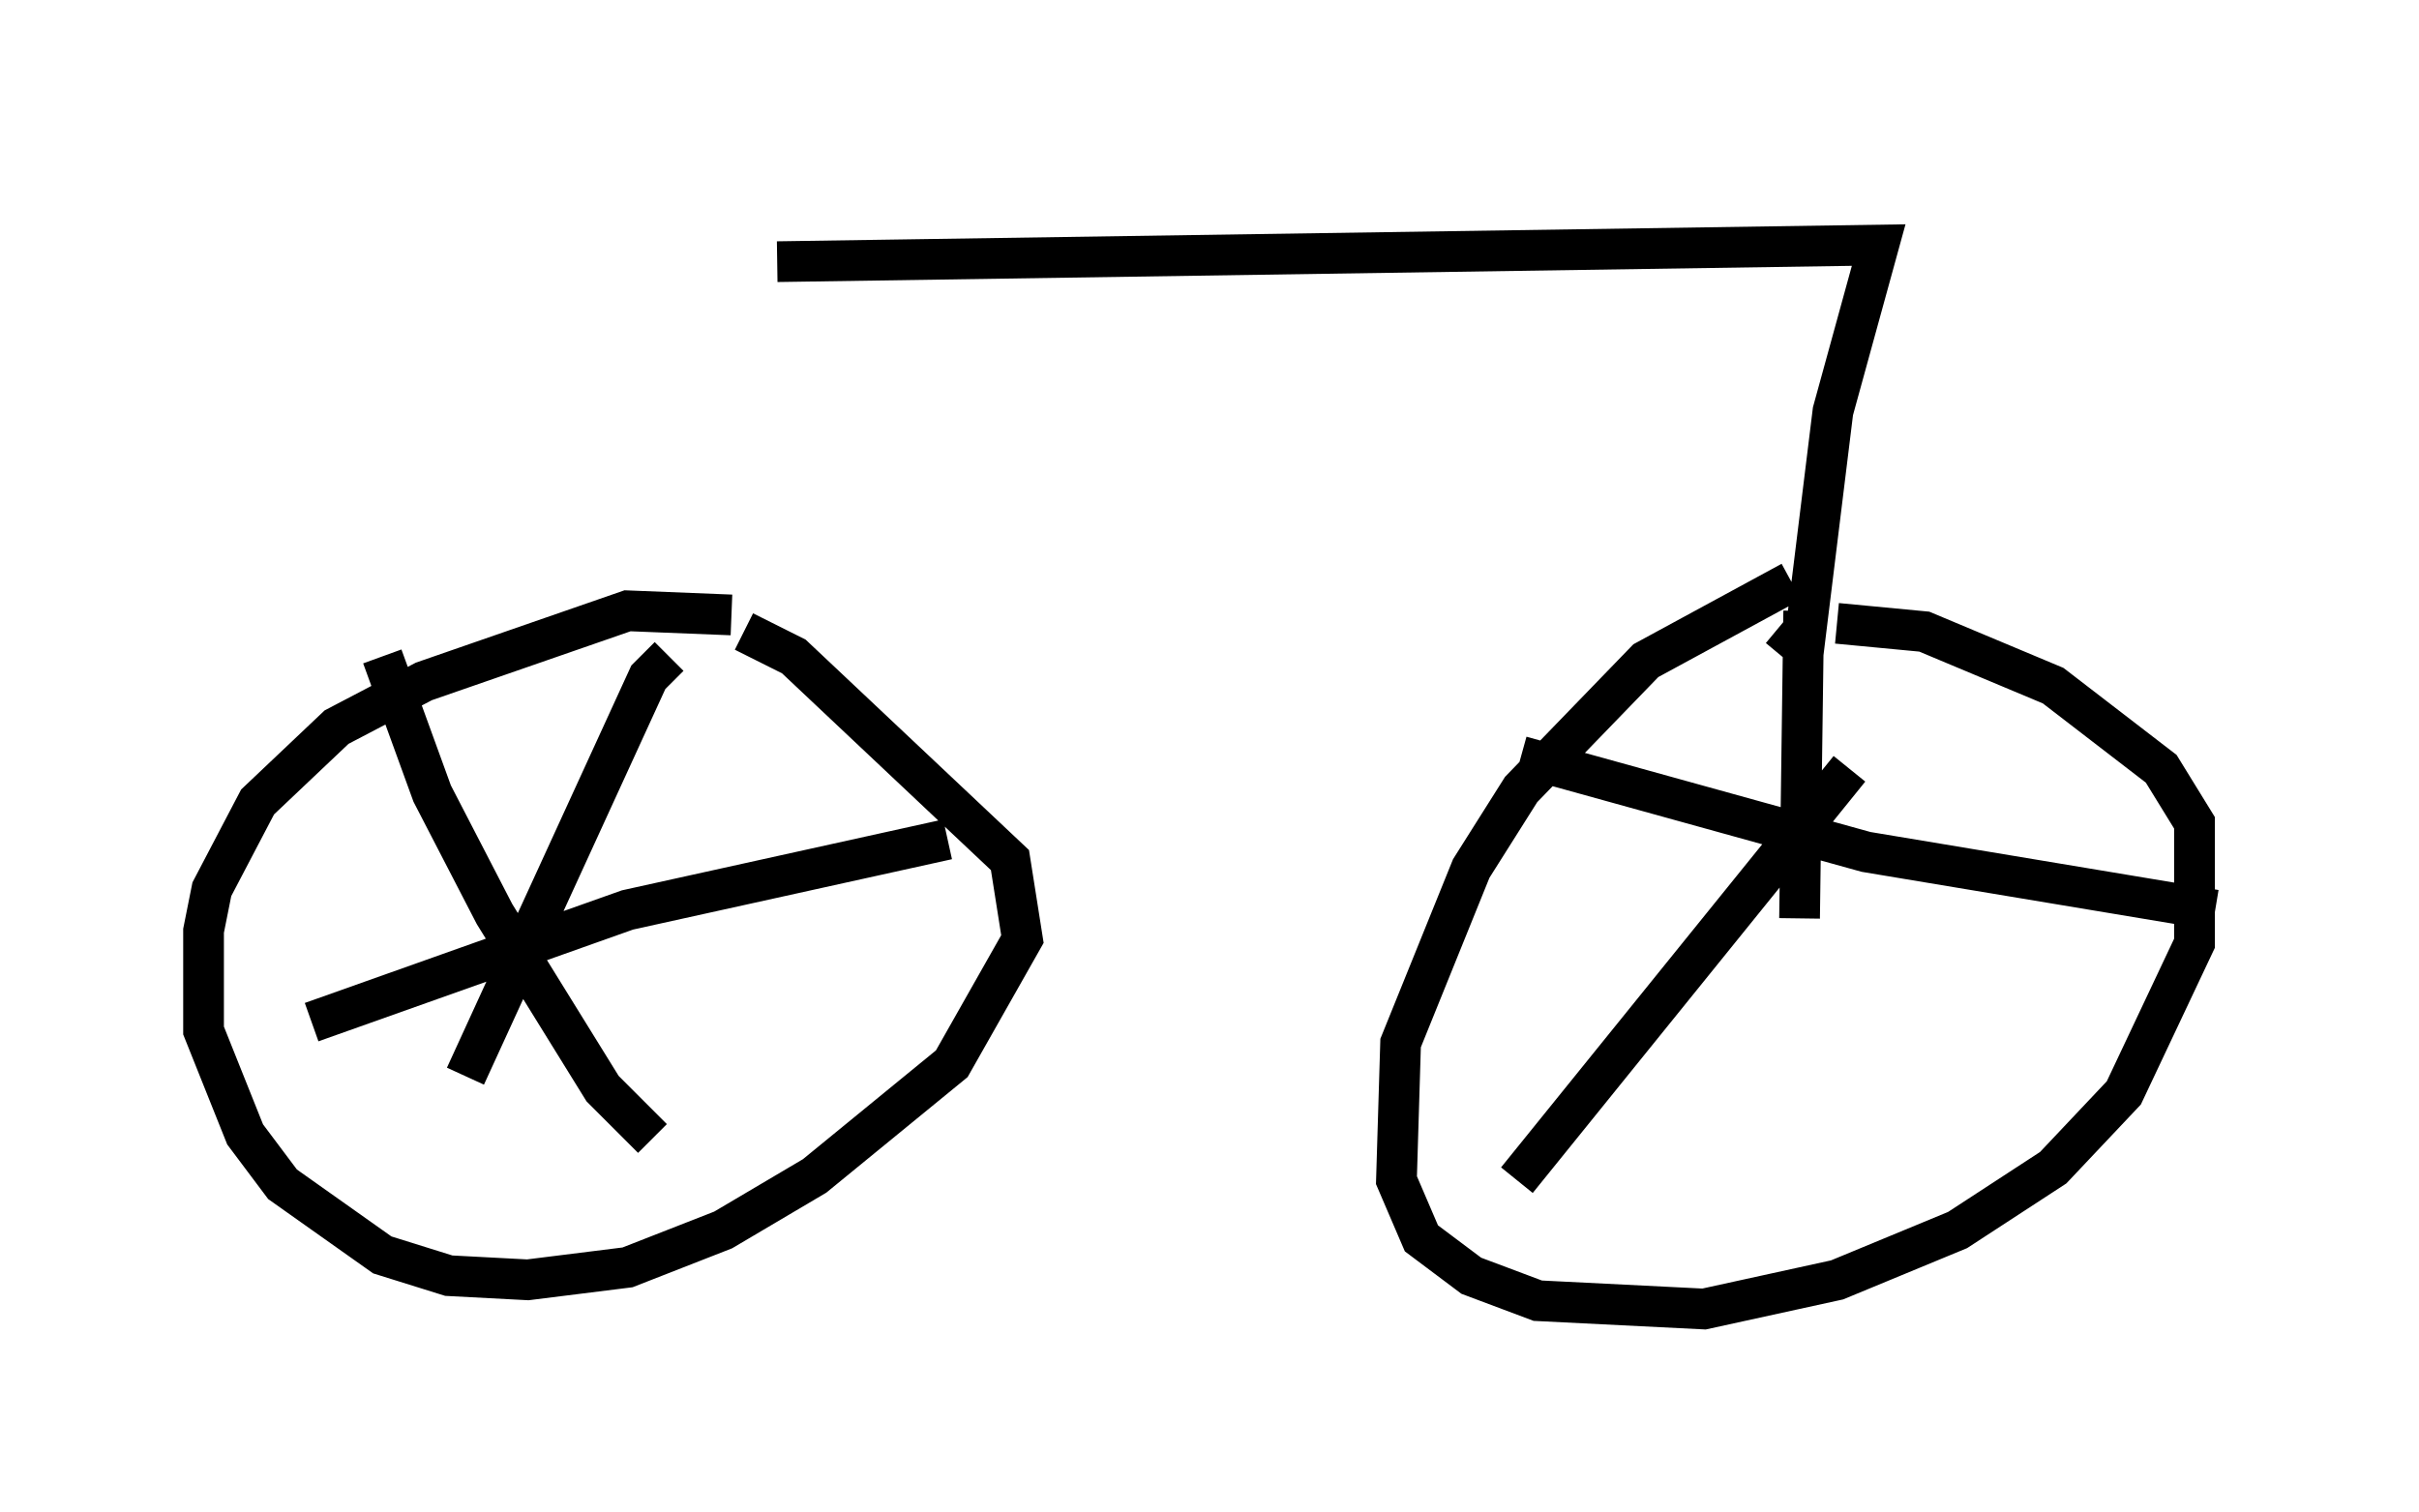 <?xml version="1.0" encoding="utf-8" ?>
<svg baseProfile="full" height="37.154" version="1.1" width="59.409" xmlns="http://www.w3.org/2000/svg" xmlns:ev="http://www.w3.org/2001/xml-events" xmlns:xlink="http://www.w3.org/1999/xlink"><defs /><rect fill="white" height="37.154" width="59.409" x="0" y="0" /><path d="M19.802, 5 m-1.838, 10.106 l-2.552, -0.102 -5.002, 1.735 l-2.144, 1.123 -1.94, 1.838 l-1.123, 2.144 -0.204, 1.021 l0.0, 2.45 1.021, 2.552 l0.919, 1.225 2.45, 1.735 l1.633, 0.51 1.94, 0.102 l2.45, -0.306 2.348, -0.919 l2.246, -1.327 3.369, -2.756 l1.735, -3.063 -0.306, -1.94 l-5.308, -5.002 -1.225, -0.613 m-1.838, 0.613 l-0.51, 0.51 -4.492, 9.8 m-2.042, -10.311 l1.225, 3.369 1.531, 2.96 l2.654, 4.288 1.225, 1.225 m-8.371, -2.858 l7.758, -2.756 7.861, -1.735 m-4.185, -14.19 l27.052, -0.408 -1.123, 4.083 l-0.715, 5.819 -0.613, -0.51 m0.306, -1.123 l-3.573, 1.94 -3.063, 3.165 l-1.225, 1.94 -1.735, 4.288 l-0.102, 3.369 0.613, 1.429 l1.225, 0.919 1.633, 0.613 l4.083, 0.204 3.267, -0.715 l2.96, -1.225 2.348, -1.531 l1.735, -1.838 1.735, -3.675 l0.0, -2.96 -0.817, -1.327 l-2.654, -2.042 -3.165, -1.327 l-2.144, -0.204 m-0.817, -0.306 l-0.102, 7.554 m-6.84, -3.981 l8.473, 2.348 8.575, 1.429 m-8.983, -3.471 l-8.167, 10.106 " fill="none" stroke="black" stroke-width="1" /></svg>